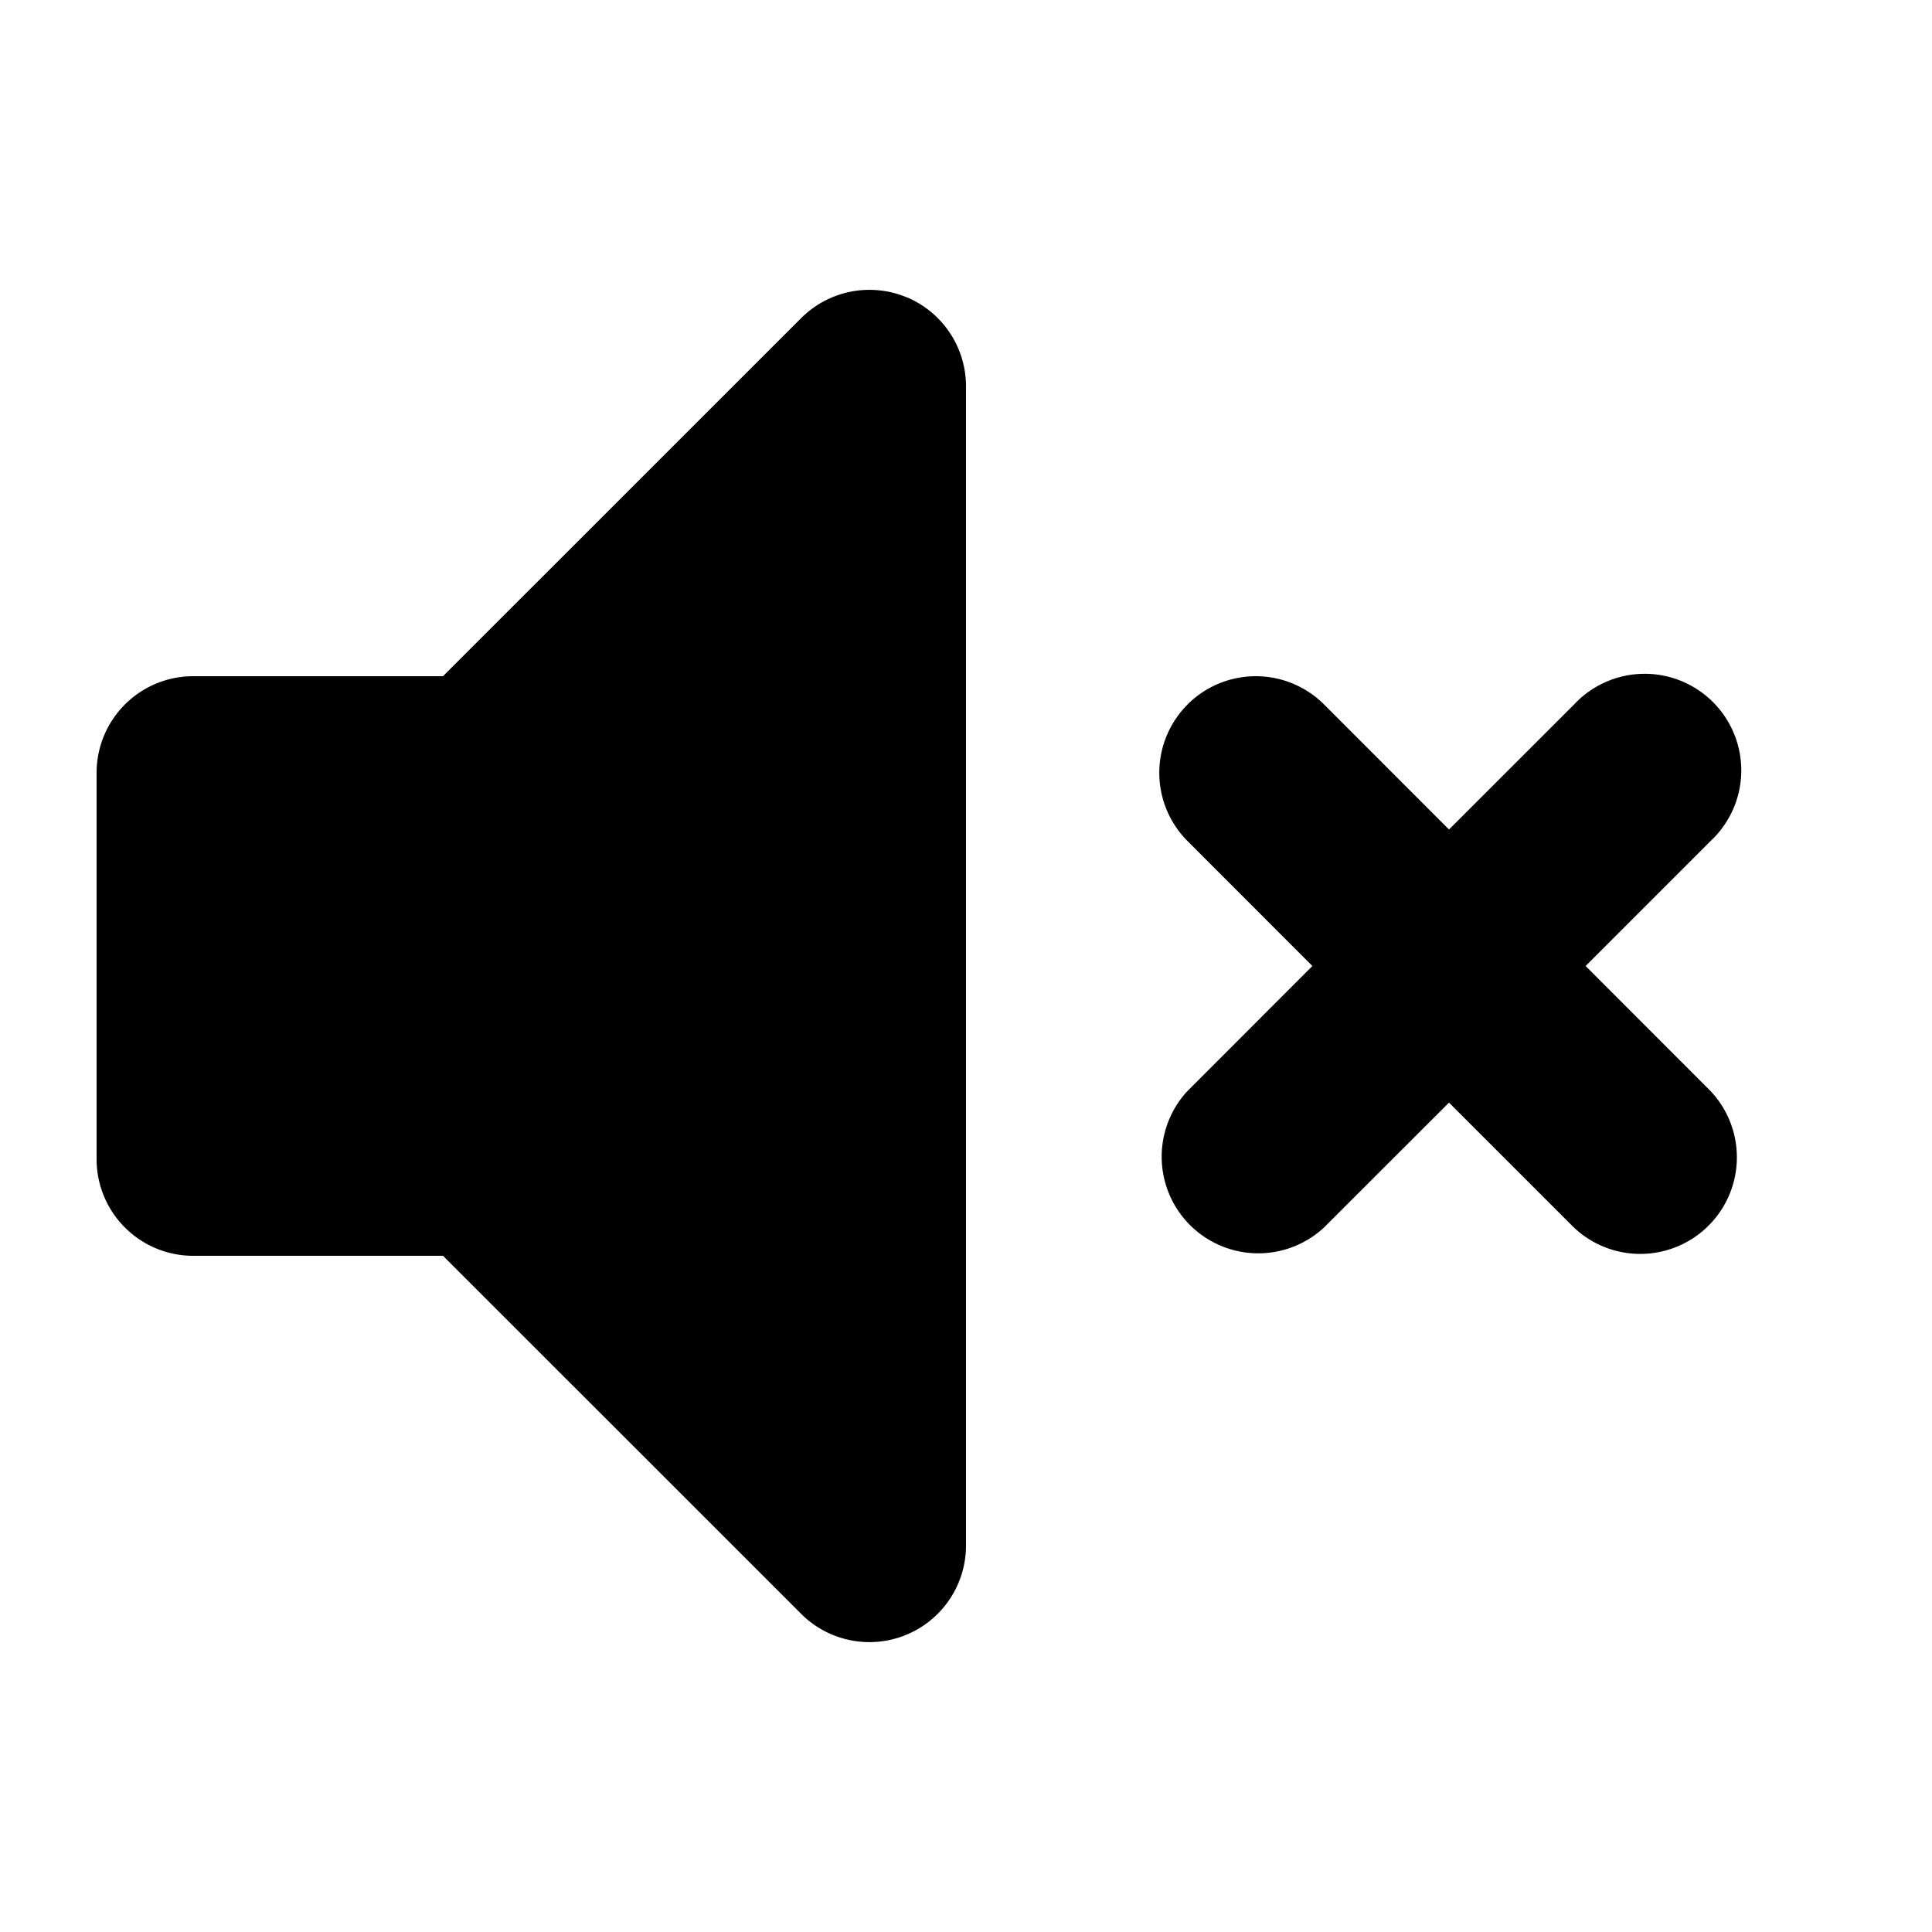 <svg viewBox="0 0 1024 1024" focusable="false"><path d="M480.43 157.48A51.2 51.2 0 01512 204.8v614.4a51.2 51.2 0 01-87.38 36.18L234.79 665.6H102.4a51.2 51.2 0 01-51.2-51.2V409.6a51.2 51.2 0 0151.2-51.2h132.4l189.82-189.78a51.2 51.2 0 0155.8-11.1zm148.99 215.9a51.2 51.2 0 0172.36 0L768 439.64l66.22-66.18a51.2 51.2 0 1172.36 72.36L840.41 512l66.17 66.22a51.2 51.2 0 01-72.4 72.36L768 584.41l-66.22 66.17a51.2 51.2 0 01-72.36-72.36L695.59 512l-66.17-66.22a51.2 51.2 0 010-72.36z" /></svg>
